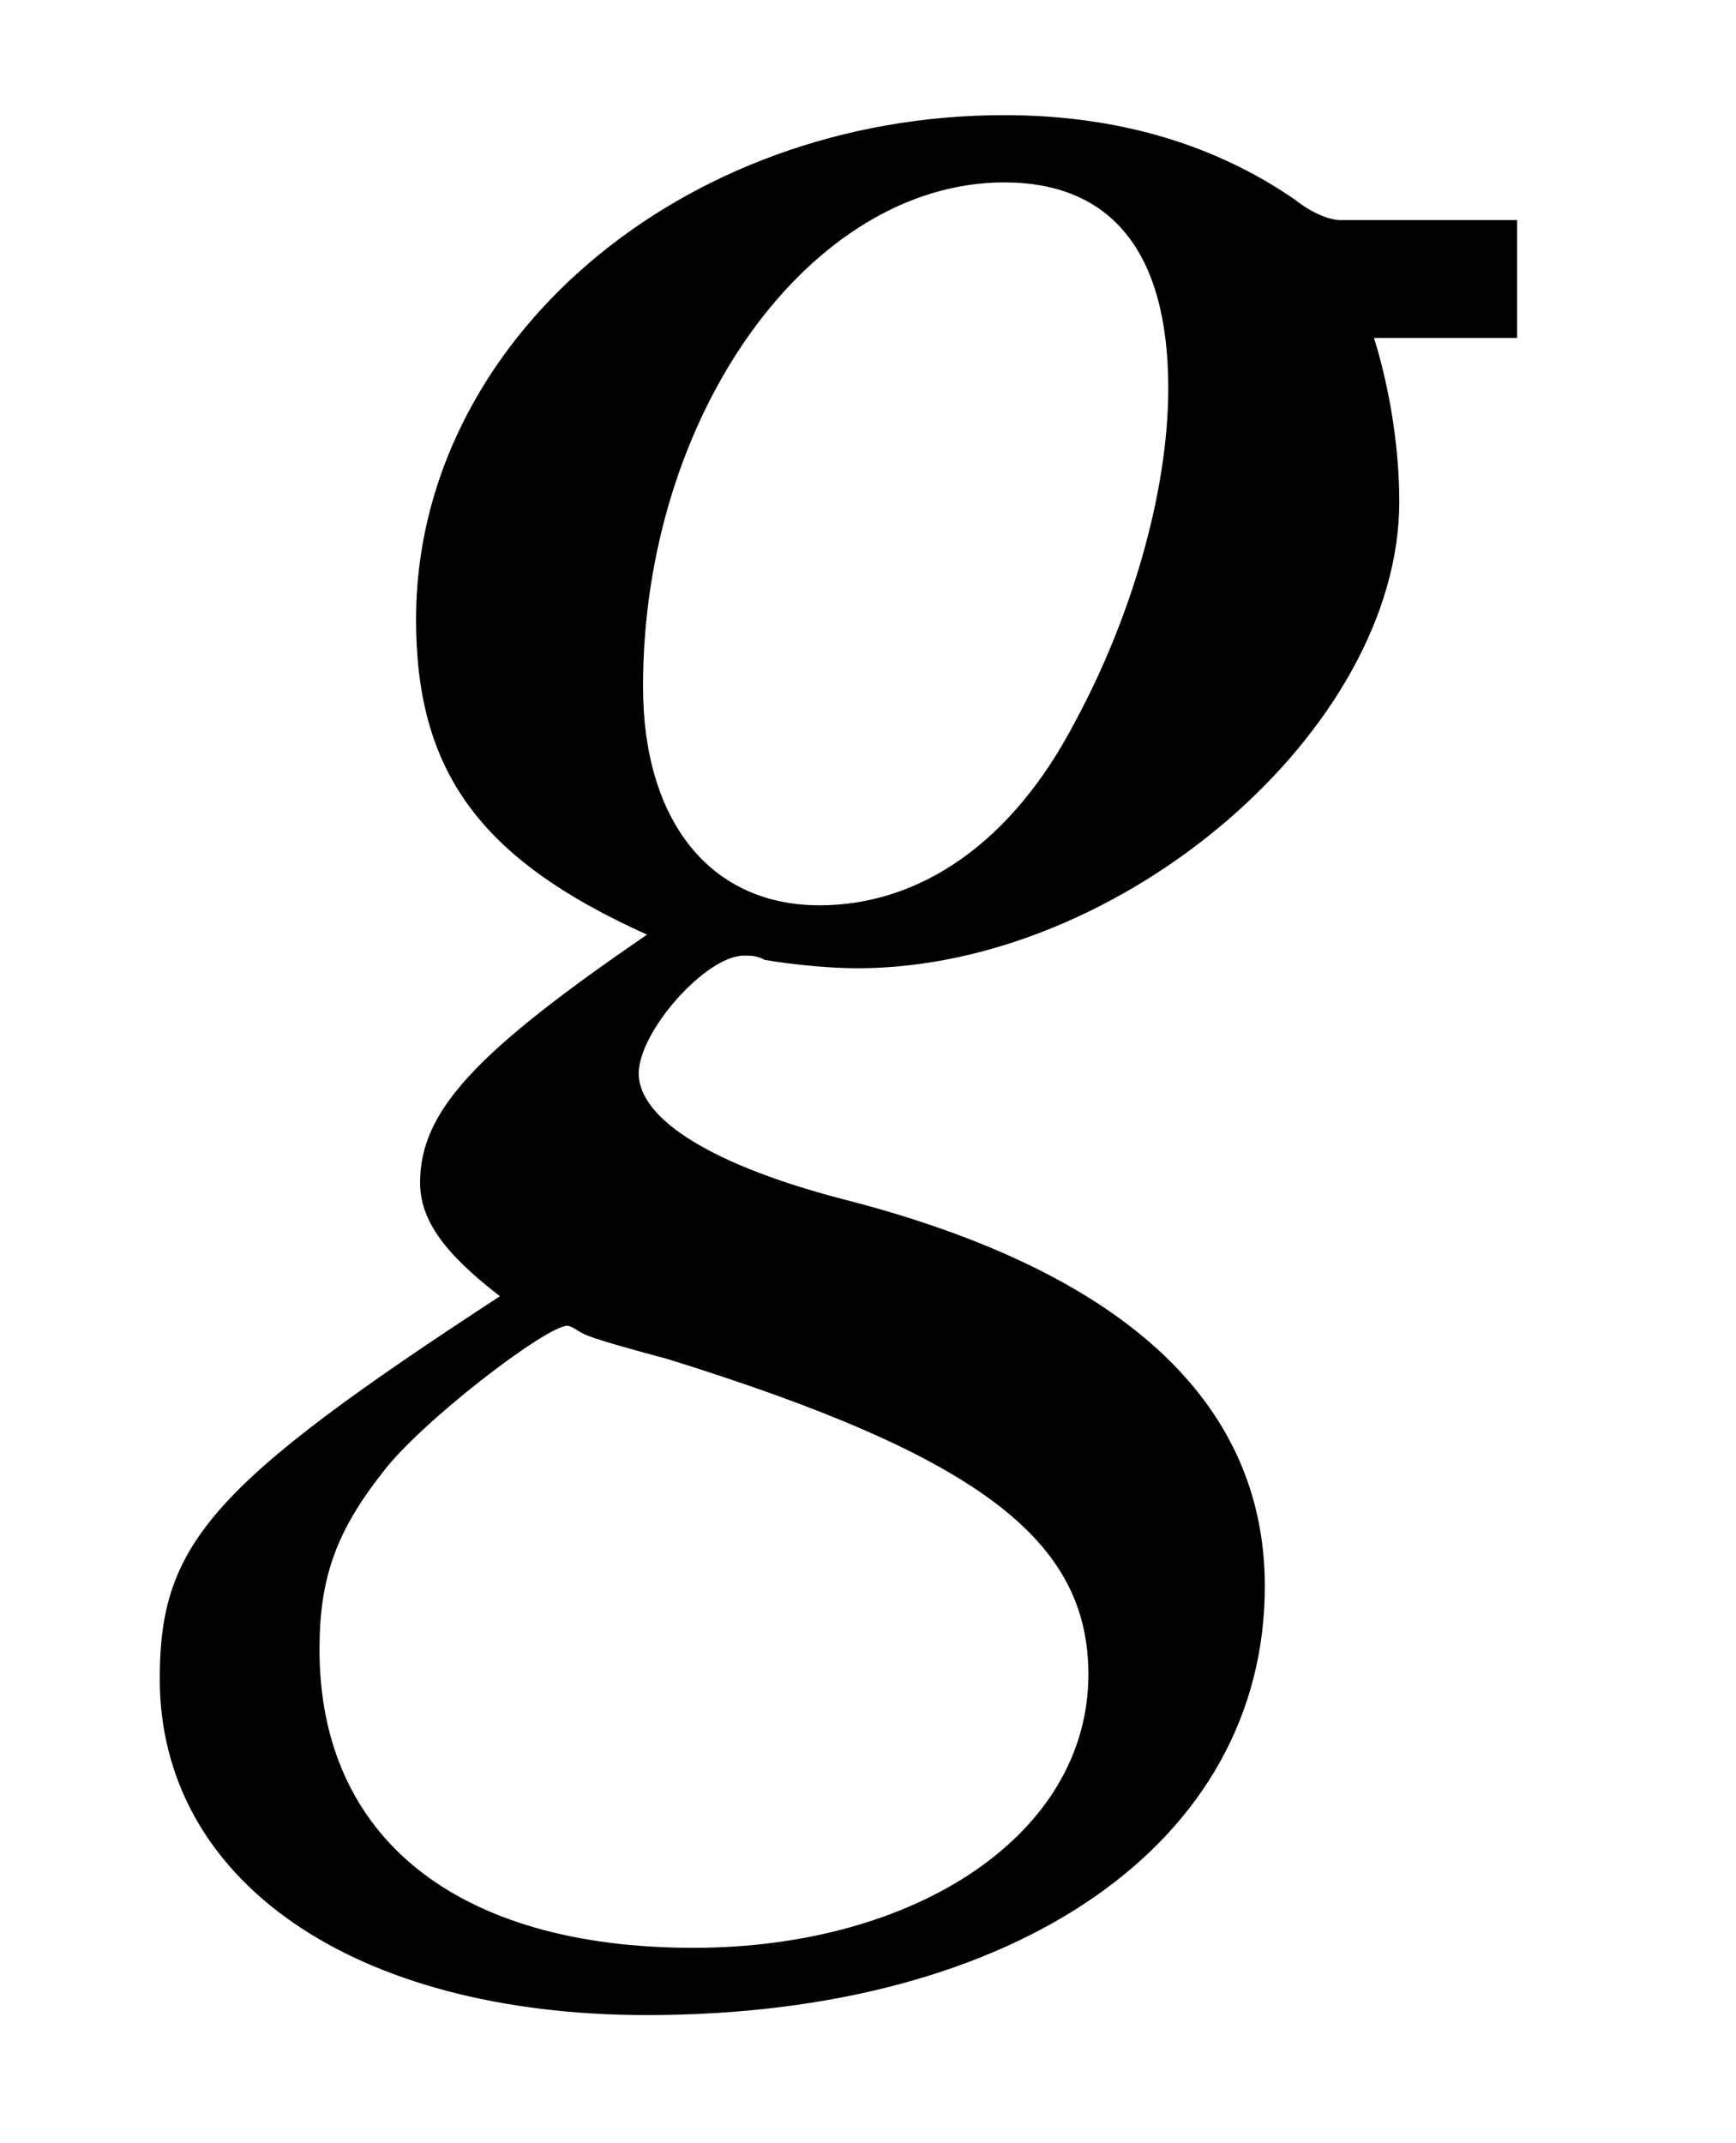 <?xml version="1.0" encoding="UTF-8"?>
<svg xmlns="http://www.w3.org/2000/svg" xmlns:xlink="http://www.w3.org/1999/xlink" width="6.455" height="7.965" viewBox="0 0 6.455 7.965">
<defs>
<g>
<g id="glyph-0-0">
</g>
<g id="glyph-0-1">
<path d="M 5.141 -4.422 L 4.484 -4.422 C 4.453 -4.422 4.391 -4.438 4.312 -4.5 C 4.016 -4.703 3.656 -4.812 3.234 -4.812 C 2.031 -4.812 1.047 -3.969 1.047 -2.938 C 1.047 -2.375 1.281 -2.047 1.906 -1.766 C 1.266 -1.328 1.062 -1.109 1.062 -0.844 C 1.062 -0.703 1.156 -0.578 1.359 -0.422 C 0.281 0.281 0.094 0.5 0.094 1 C 0.094 1.75 0.812 2.25 1.906 2.25 C 3.281 2.25 4.203 1.609 4.203 0.656 C 4.203 -0.031 3.672 -0.516 2.641 -0.781 C 2.156 -0.906 1.875 -1.078 1.875 -1.25 C 1.875 -1.406 2.125 -1.688 2.266 -1.688 C 2.297 -1.688 2.312 -1.688 2.344 -1.672 C 2.438 -1.656 2.578 -1.641 2.688 -1.641 C 3.672 -1.641 4.703 -2.531 4.703 -3.375 C 4.703 -3.562 4.672 -3.781 4.609 -3.984 L 5.141 -3.984 Z M 1.609 -0.312 C 1.625 -0.312 1.641 -0.297 1.672 -0.281 C 1.703 -0.266 1.812 -0.234 1.984 -0.188 C 3.141 0.172 3.547 0.484 3.547 0.984 C 3.547 1.578 2.906 2 2.078 2 C 1.203 2 0.688 1.594 0.688 0.891 C 0.688 0.625 0.75 0.453 0.922 0.234 C 1.062 0.047 1.531 -0.312 1.609 -0.312 Z M 3.234 -4.562 C 3.625 -4.562 3.844 -4.312 3.844 -3.797 C 3.844 -3.406 3.703 -2.938 3.5 -2.562 C 3.266 -2.109 2.922 -1.875 2.547 -1.875 C 2.141 -1.875 1.891 -2.188 1.891 -2.688 C 1.891 -3.703 2.516 -4.562 3.234 -4.562 Z M 3.234 -4.562 "/>
</g>
</g>
<clipPath id="clip-0">
<path clip-rule="nonzero" d="M 0 0 L 6 0 L 6 7.965 L 0 7.965 Z M 0 0 "/>
</clipPath>
</defs>
<g clip-path="url(#clip-0)">
<g fill="rgb(0%, 0%, 0%)" fill-opacity="1">
<use xlink:href="#glyph-0-1" x="0.5" y="5.24"/>
</g>
</g>
</svg>
